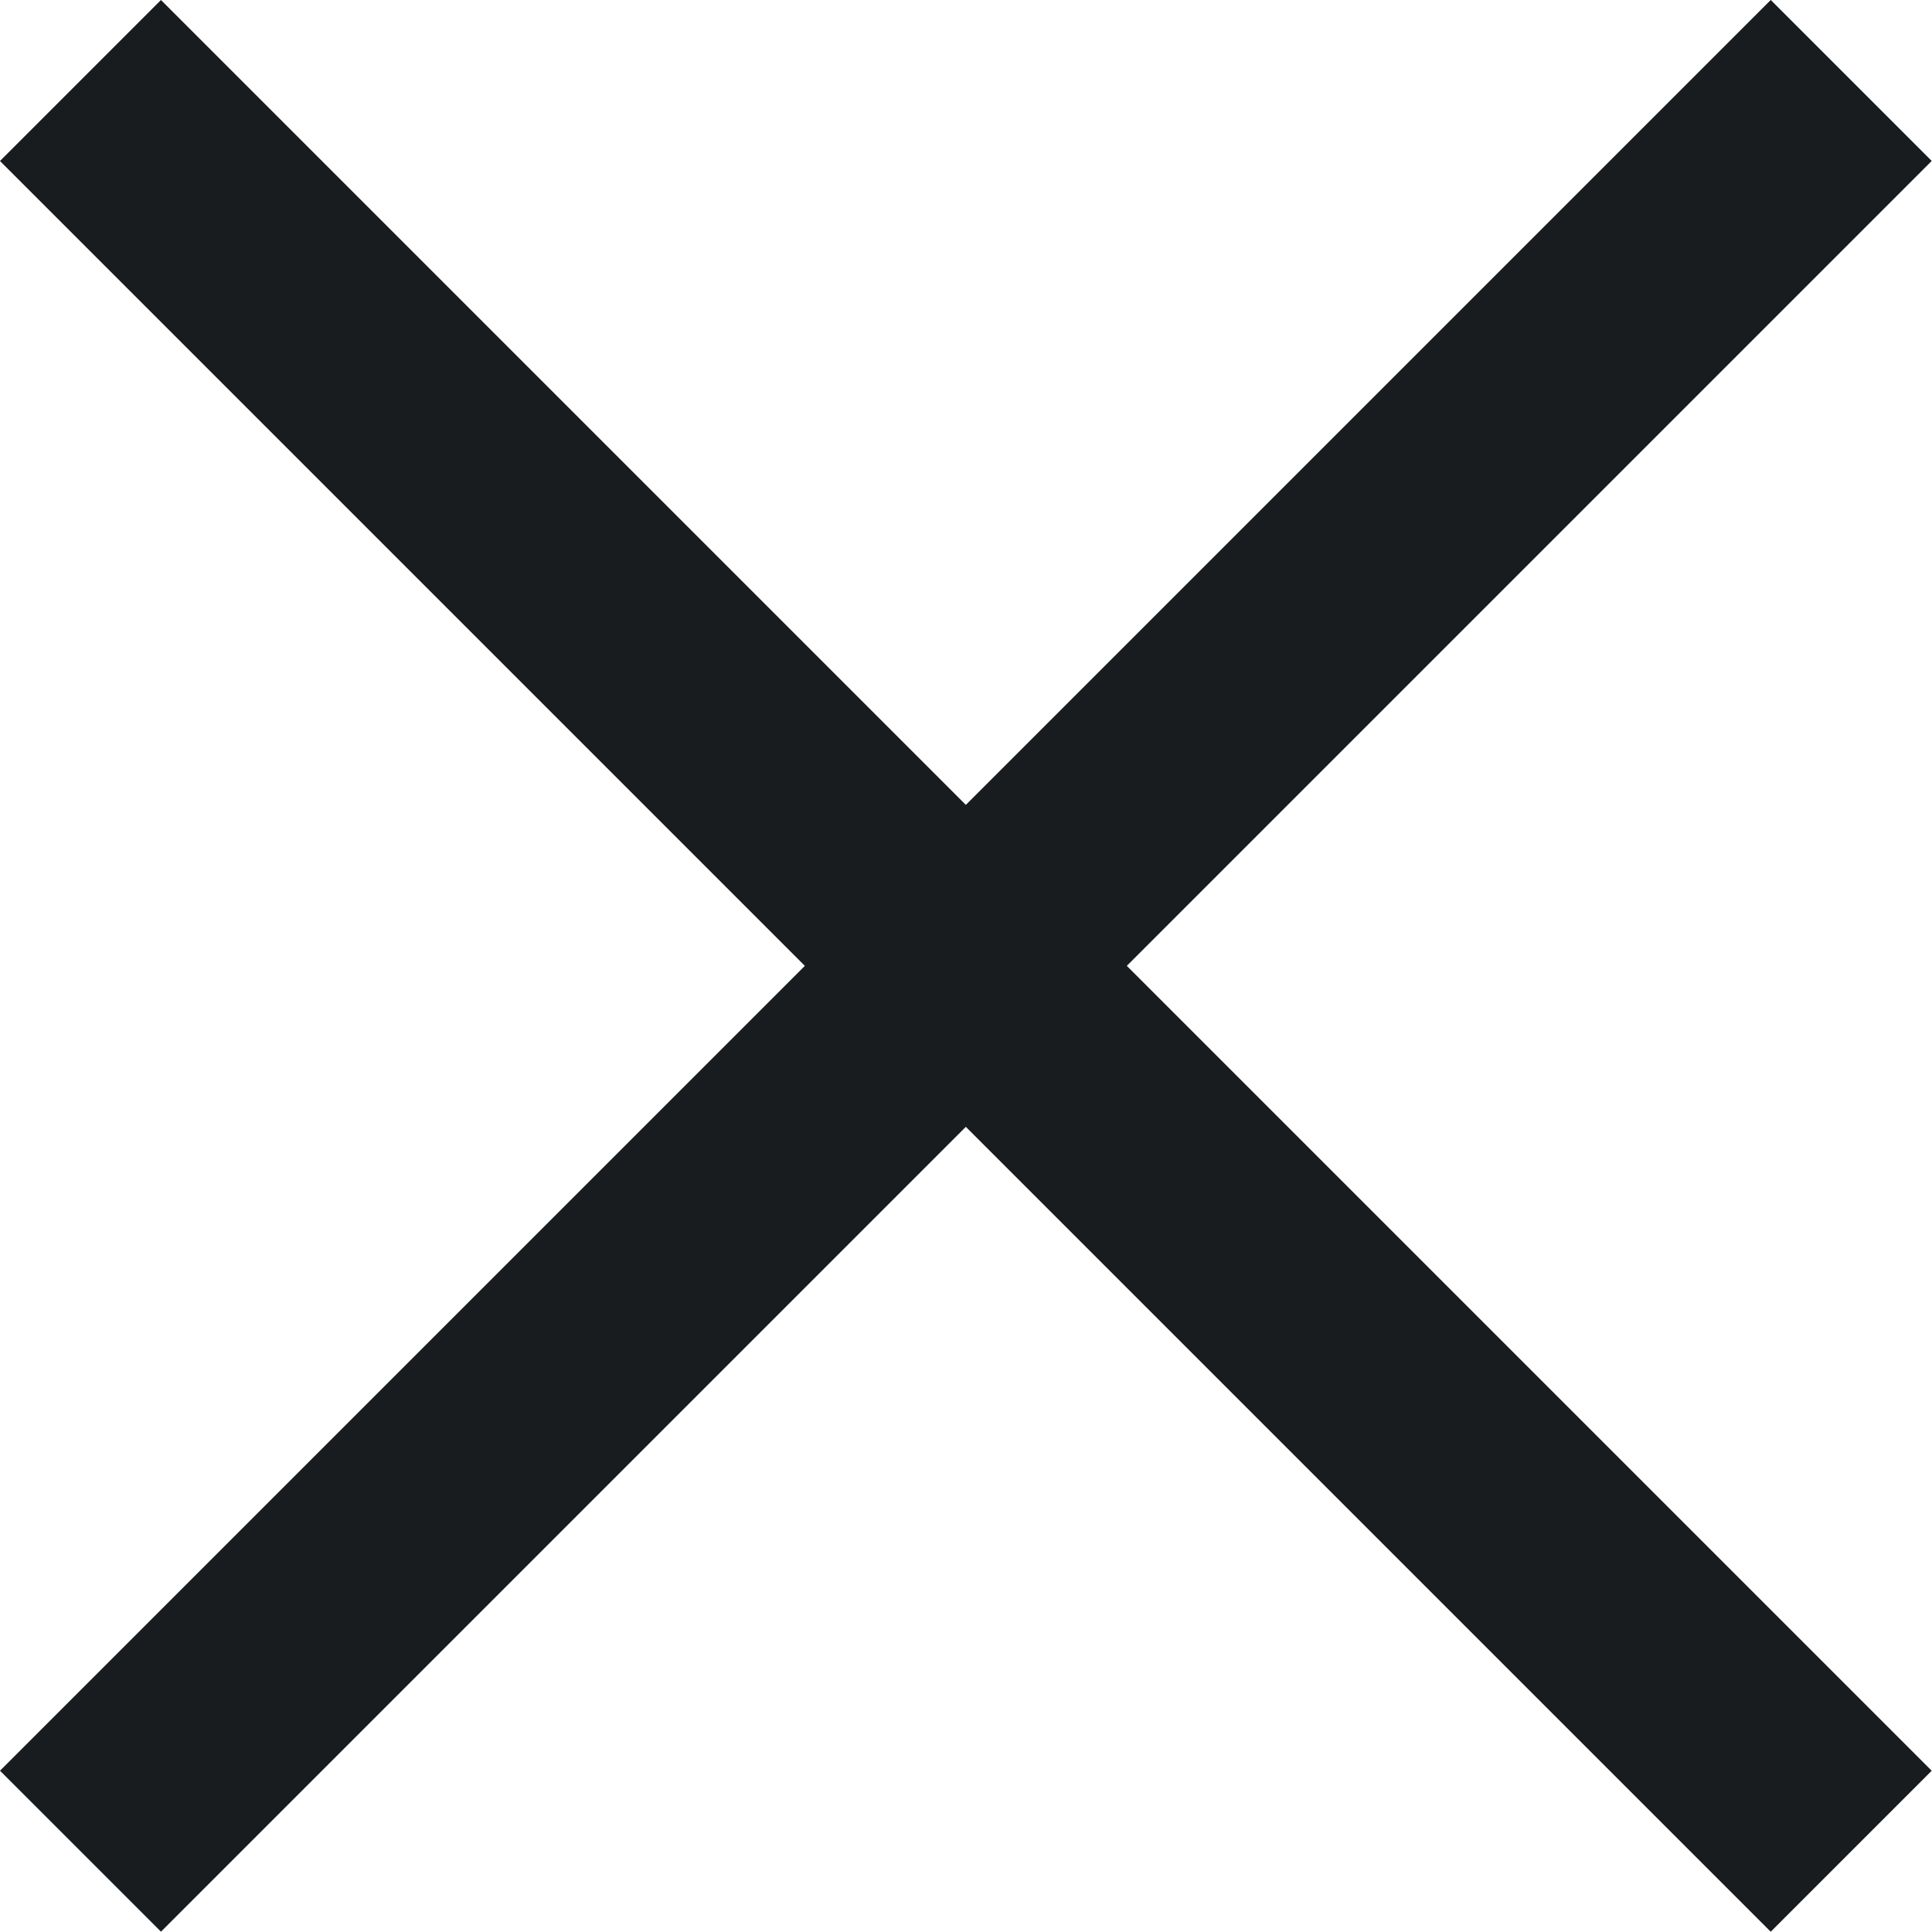 <svg width="16.973" height="16.971" viewBox="0 0 16.973 16.971" fill="none" xmlns="http://www.w3.org/2000/svg" xmlns:xlink="http://www.w3.org/1999/xlink">
	<desc>
			Created with Pixso.
	</desc>
	<defs/>
	<rect id="Rectangle 533" y="15.556" width="22" height="2" transform="rotate(-45 0 15.556)" fill="#191C1F" fill-opacity="1"/>
	<rect id="Rectangle 534" x="1.414" y="0" width="22" height="2" transform="rotate(45 1.414 0)" fill="#191C1F" fill-opacity="1"/>
</svg>
